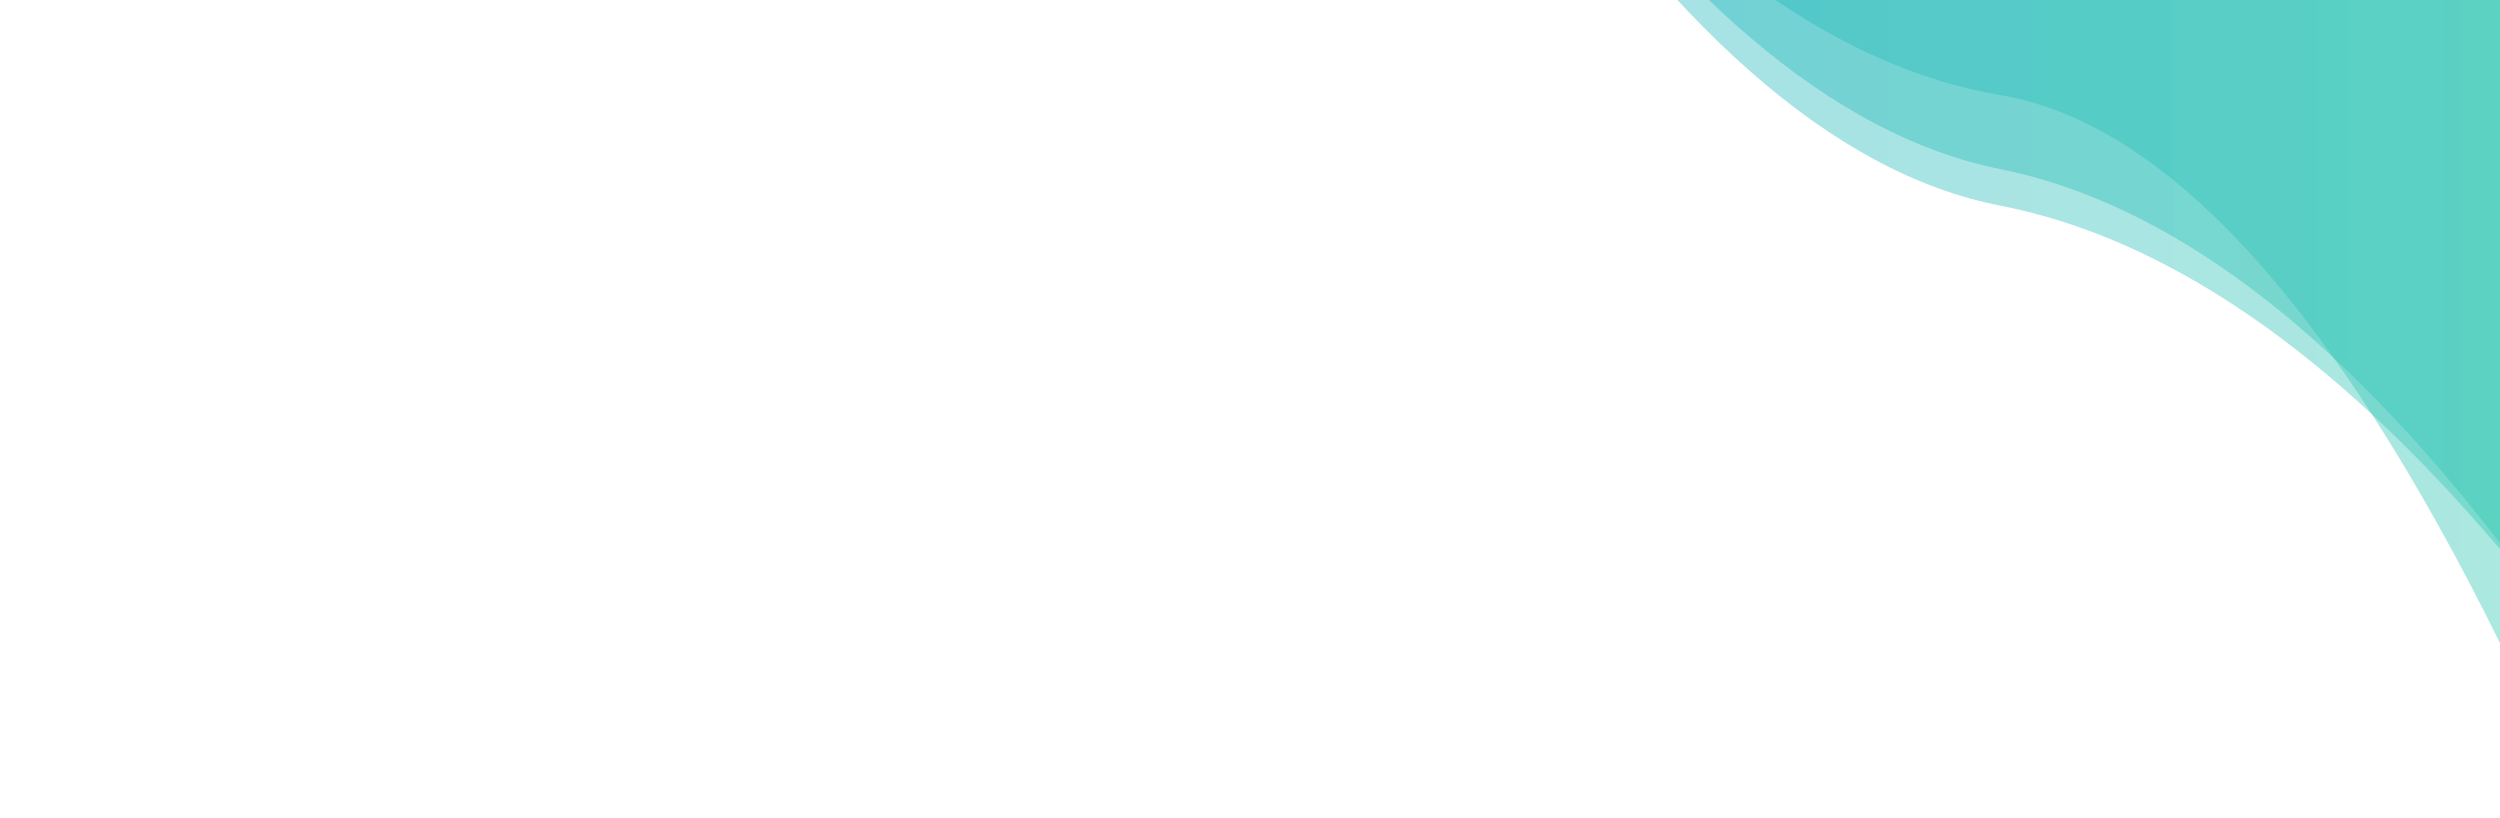 <?xml version="1.0" encoding="utf-8"?><svg xmlns="http://www.w3.org/2000/svg" xmlns:xlink="http://www.w3.org/1999/xlink" width="1920" height="628" preserveAspectRatio="xMidYMid" viewBox="0 0 1920 628" style="z-index:1;margin-right:-2px;display:block;animation-play-state:paused" ><g transform="translate(960,314) scale(-1,1) translate(-960,-314)" style="transform:matrix(-1, 0, 0, 1, 1920, 0);animation-play-state:paused" ><linearGradient id="lg-0.4561312839662688" x1="0" x2="1" y1="0" y2="0" style="animation-play-state:paused" ><stop stop-color="#2ec5b2" offset="0" style="animation-play-state:paused" ></stop>

  
<stop stop-color="#0a99d1" offset="1" style="animation-play-state:paused" ></stop></linearGradient>
<path d="M 0 0 L 0 493.821 Q 192 105.433 384 73.008 T 768 -209.479 T 1152 -630.303 T 1536 -965.133 T 1920 -1358.73 L 1920 0 Z" fill="url(#lg-0.4561312839662688)" opacity="0.4" style="opacity:0.4;animation-play-state:paused" ></path>
<path d="M 0 0 L 0 417.022 Q 192 168.422 384 129.819 T 768 -197.717 T 1152 -554.044 T 1536 -884.273 T 1920 -1249.43 L 1920 0 Z" fill="url(#lg-0.4561312839662688)" opacity="0.4" style="opacity:0.4;animation-play-state:paused" ></path>
<path d="M 0 0 L 0 421.753 Q 192 195.361 384 157.894 T 768 -180.178 T 1152 -512.867 T 1536 -895.052 T 1920 -1164.21 L 1920 0 Z" fill="url(#lg-0.4561312839662688)" opacity="0.4" style="opacity:0.4;animation-play-state:paused" ></path></g></svg>